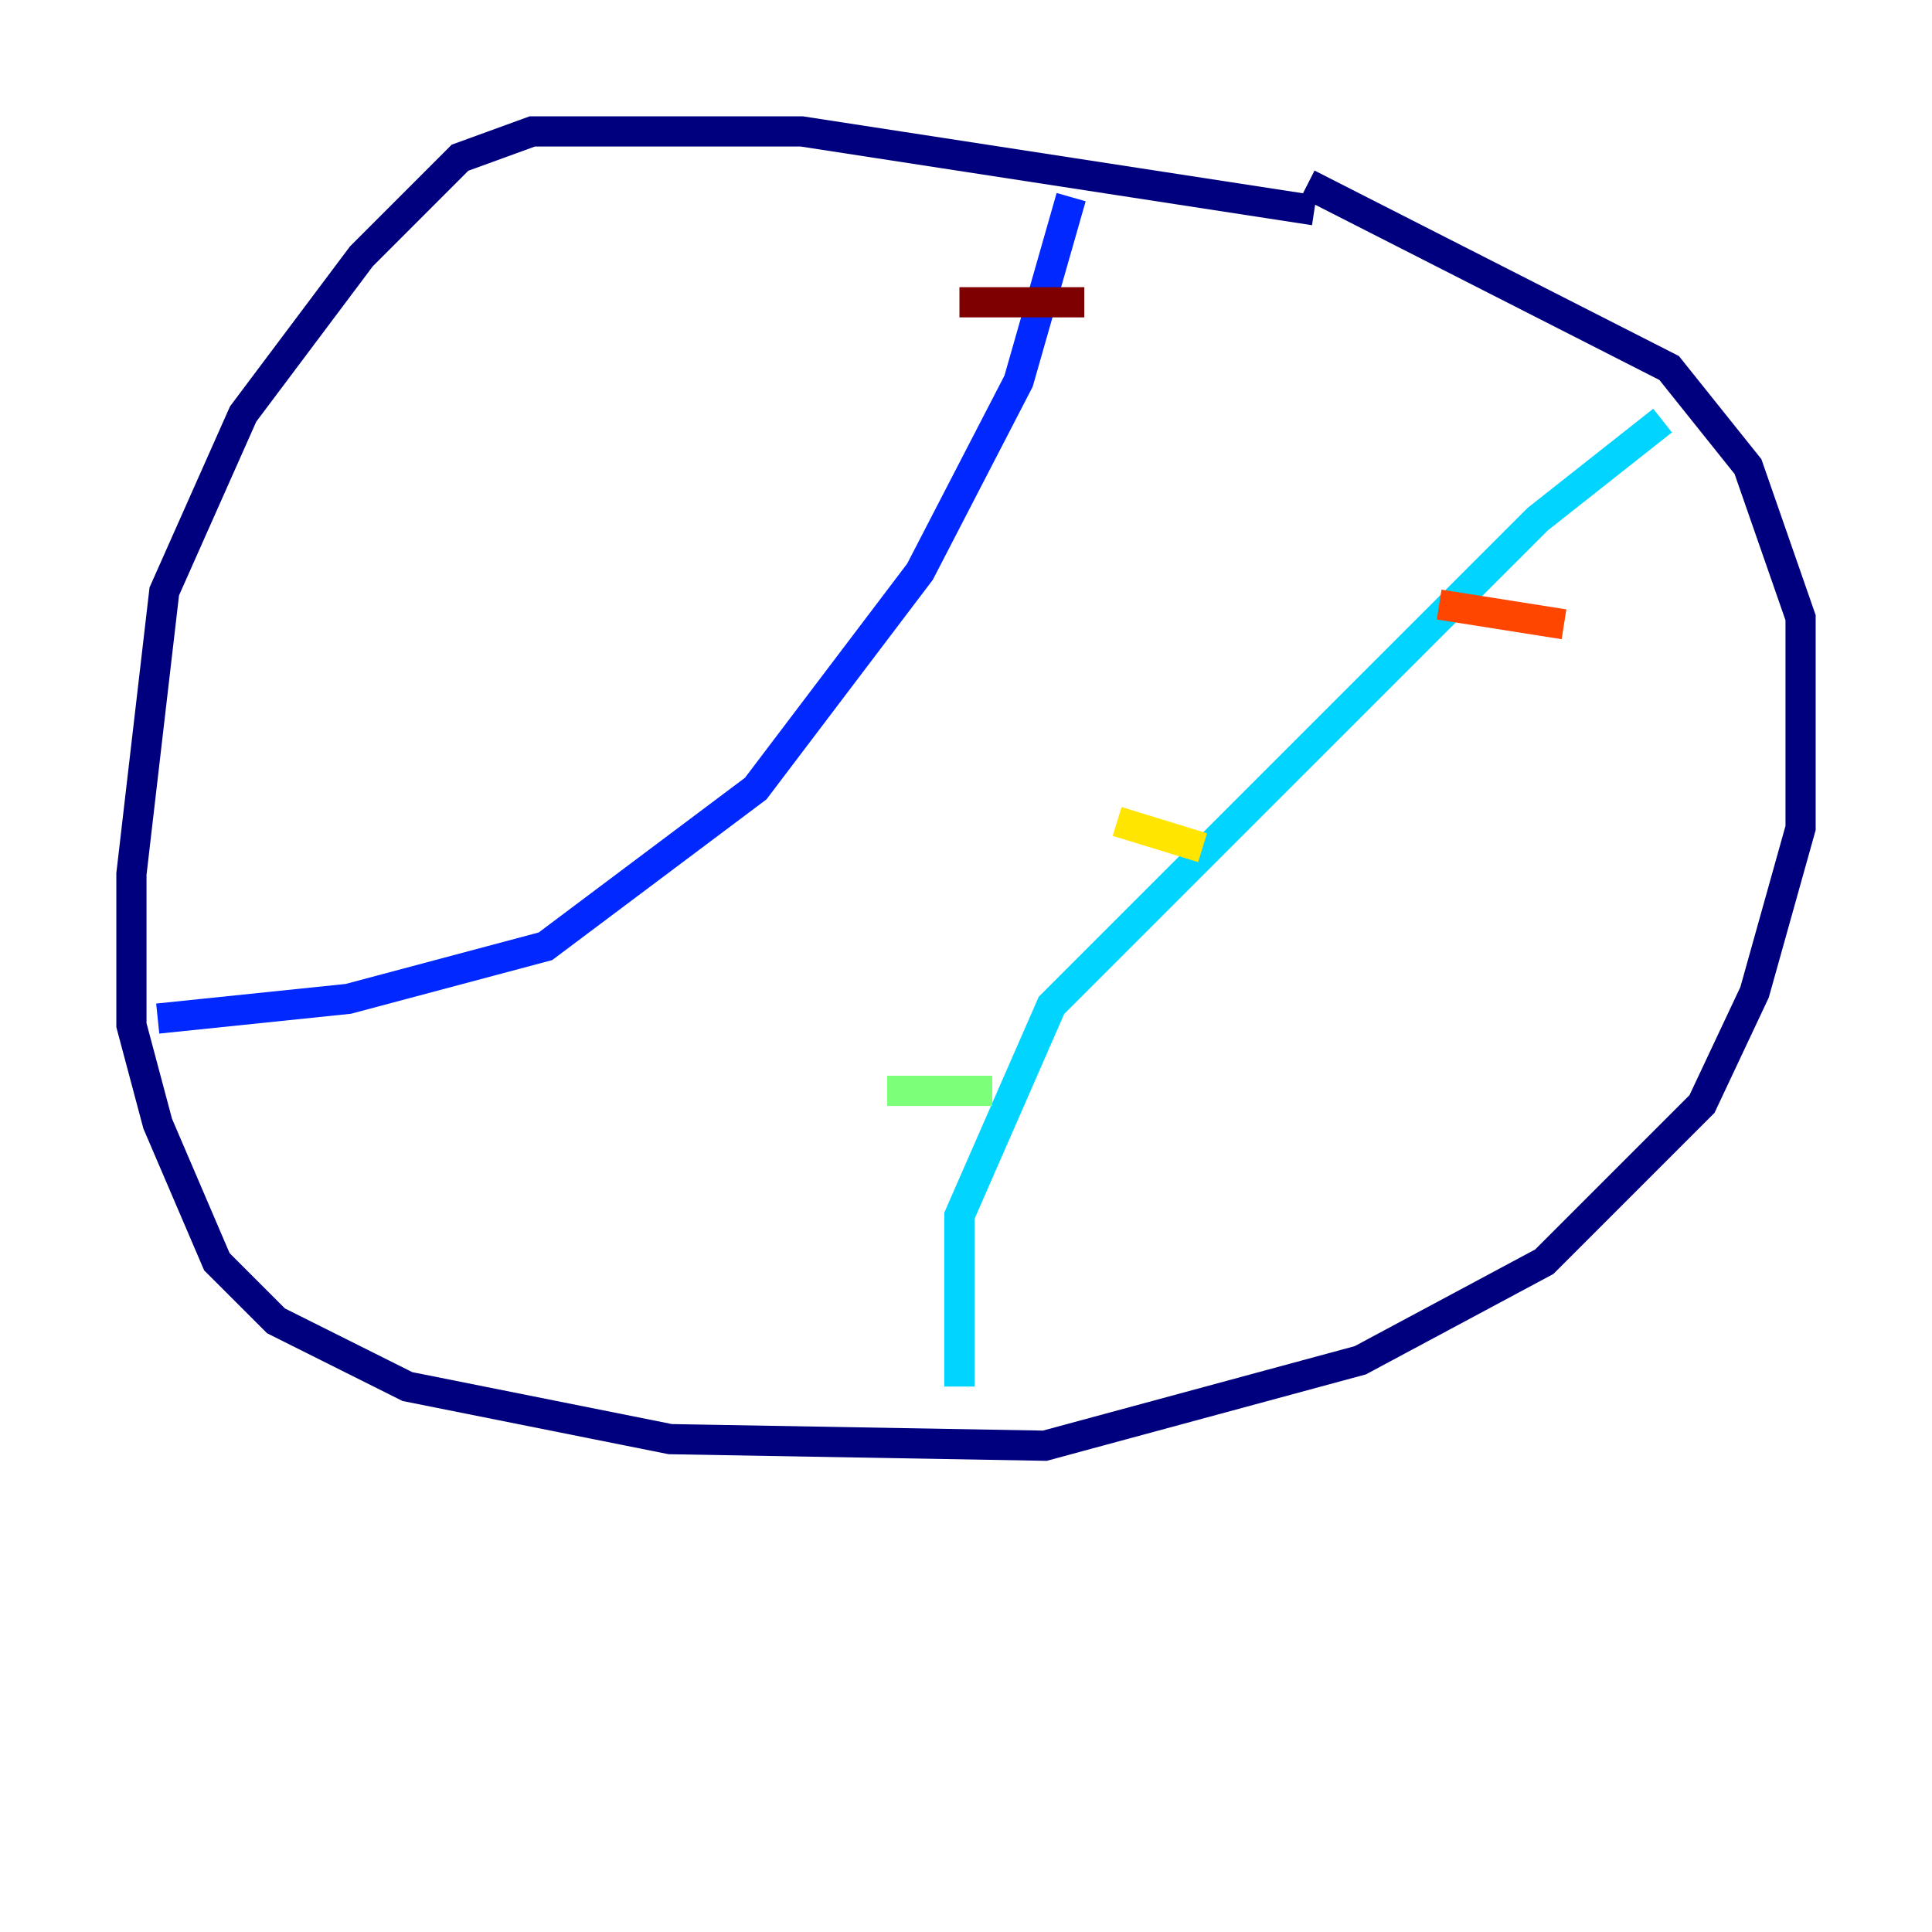 <?xml version="1.0" encoding="utf-8" ?>
<svg baseProfile="tiny" height="128" version="1.2" viewBox="0,0,128,128" width="128" xmlns="http://www.w3.org/2000/svg" xmlns:ev="http://www.w3.org/2001/xml-events" xmlns:xlink="http://www.w3.org/1999/xlink"><defs /><polyline fill="none" points="87.075,13.932 53.116,8.707 35.265,8.707 30.476,10.449 23.946,16.98 16.109,27.429 10.884,39.184 8.707,57.905 8.707,67.918 10.449,74.449 14.367,83.592 18.286,87.51 26.993,91.864 44.408,95.347 69.225,95.782 90.122,90.122 102.313,83.592 112.762,73.143 116.245,65.742 119.293,54.857 119.293,40.925 115.809,30.912 110.585,24.381 86.639,12.191" stroke="#00007f" stroke-width="2" /><polyline fill="none" points="10.449,67.483 23.075,66.177 36.136,62.694 50.068,52.245 60.952,37.878 67.483,25.252 70.966,13.061" stroke="#0028ff" stroke-width="2" /><polyline fill="none" points="110.15,27.864 101.878,34.395 69.66,66.612 63.565,80.544 63.565,91.864" stroke="#00d4ff" stroke-width="2" /><polyline fill="none" points="58.776,72.272 65.742,72.272" stroke="#7cff79" stroke-width="2" /><polyline fill="none" points="74.014,54.422 79.674,56.163" stroke="#ffe500" stroke-width="2" /><polyline fill="none" points="95.347,40.054 103.619,41.361" stroke="#ff4600" stroke-width="2" /><polyline fill="none" points="63.565,20.027 71.837,20.027" stroke="#7f0000" stroke-width="2" /></svg>